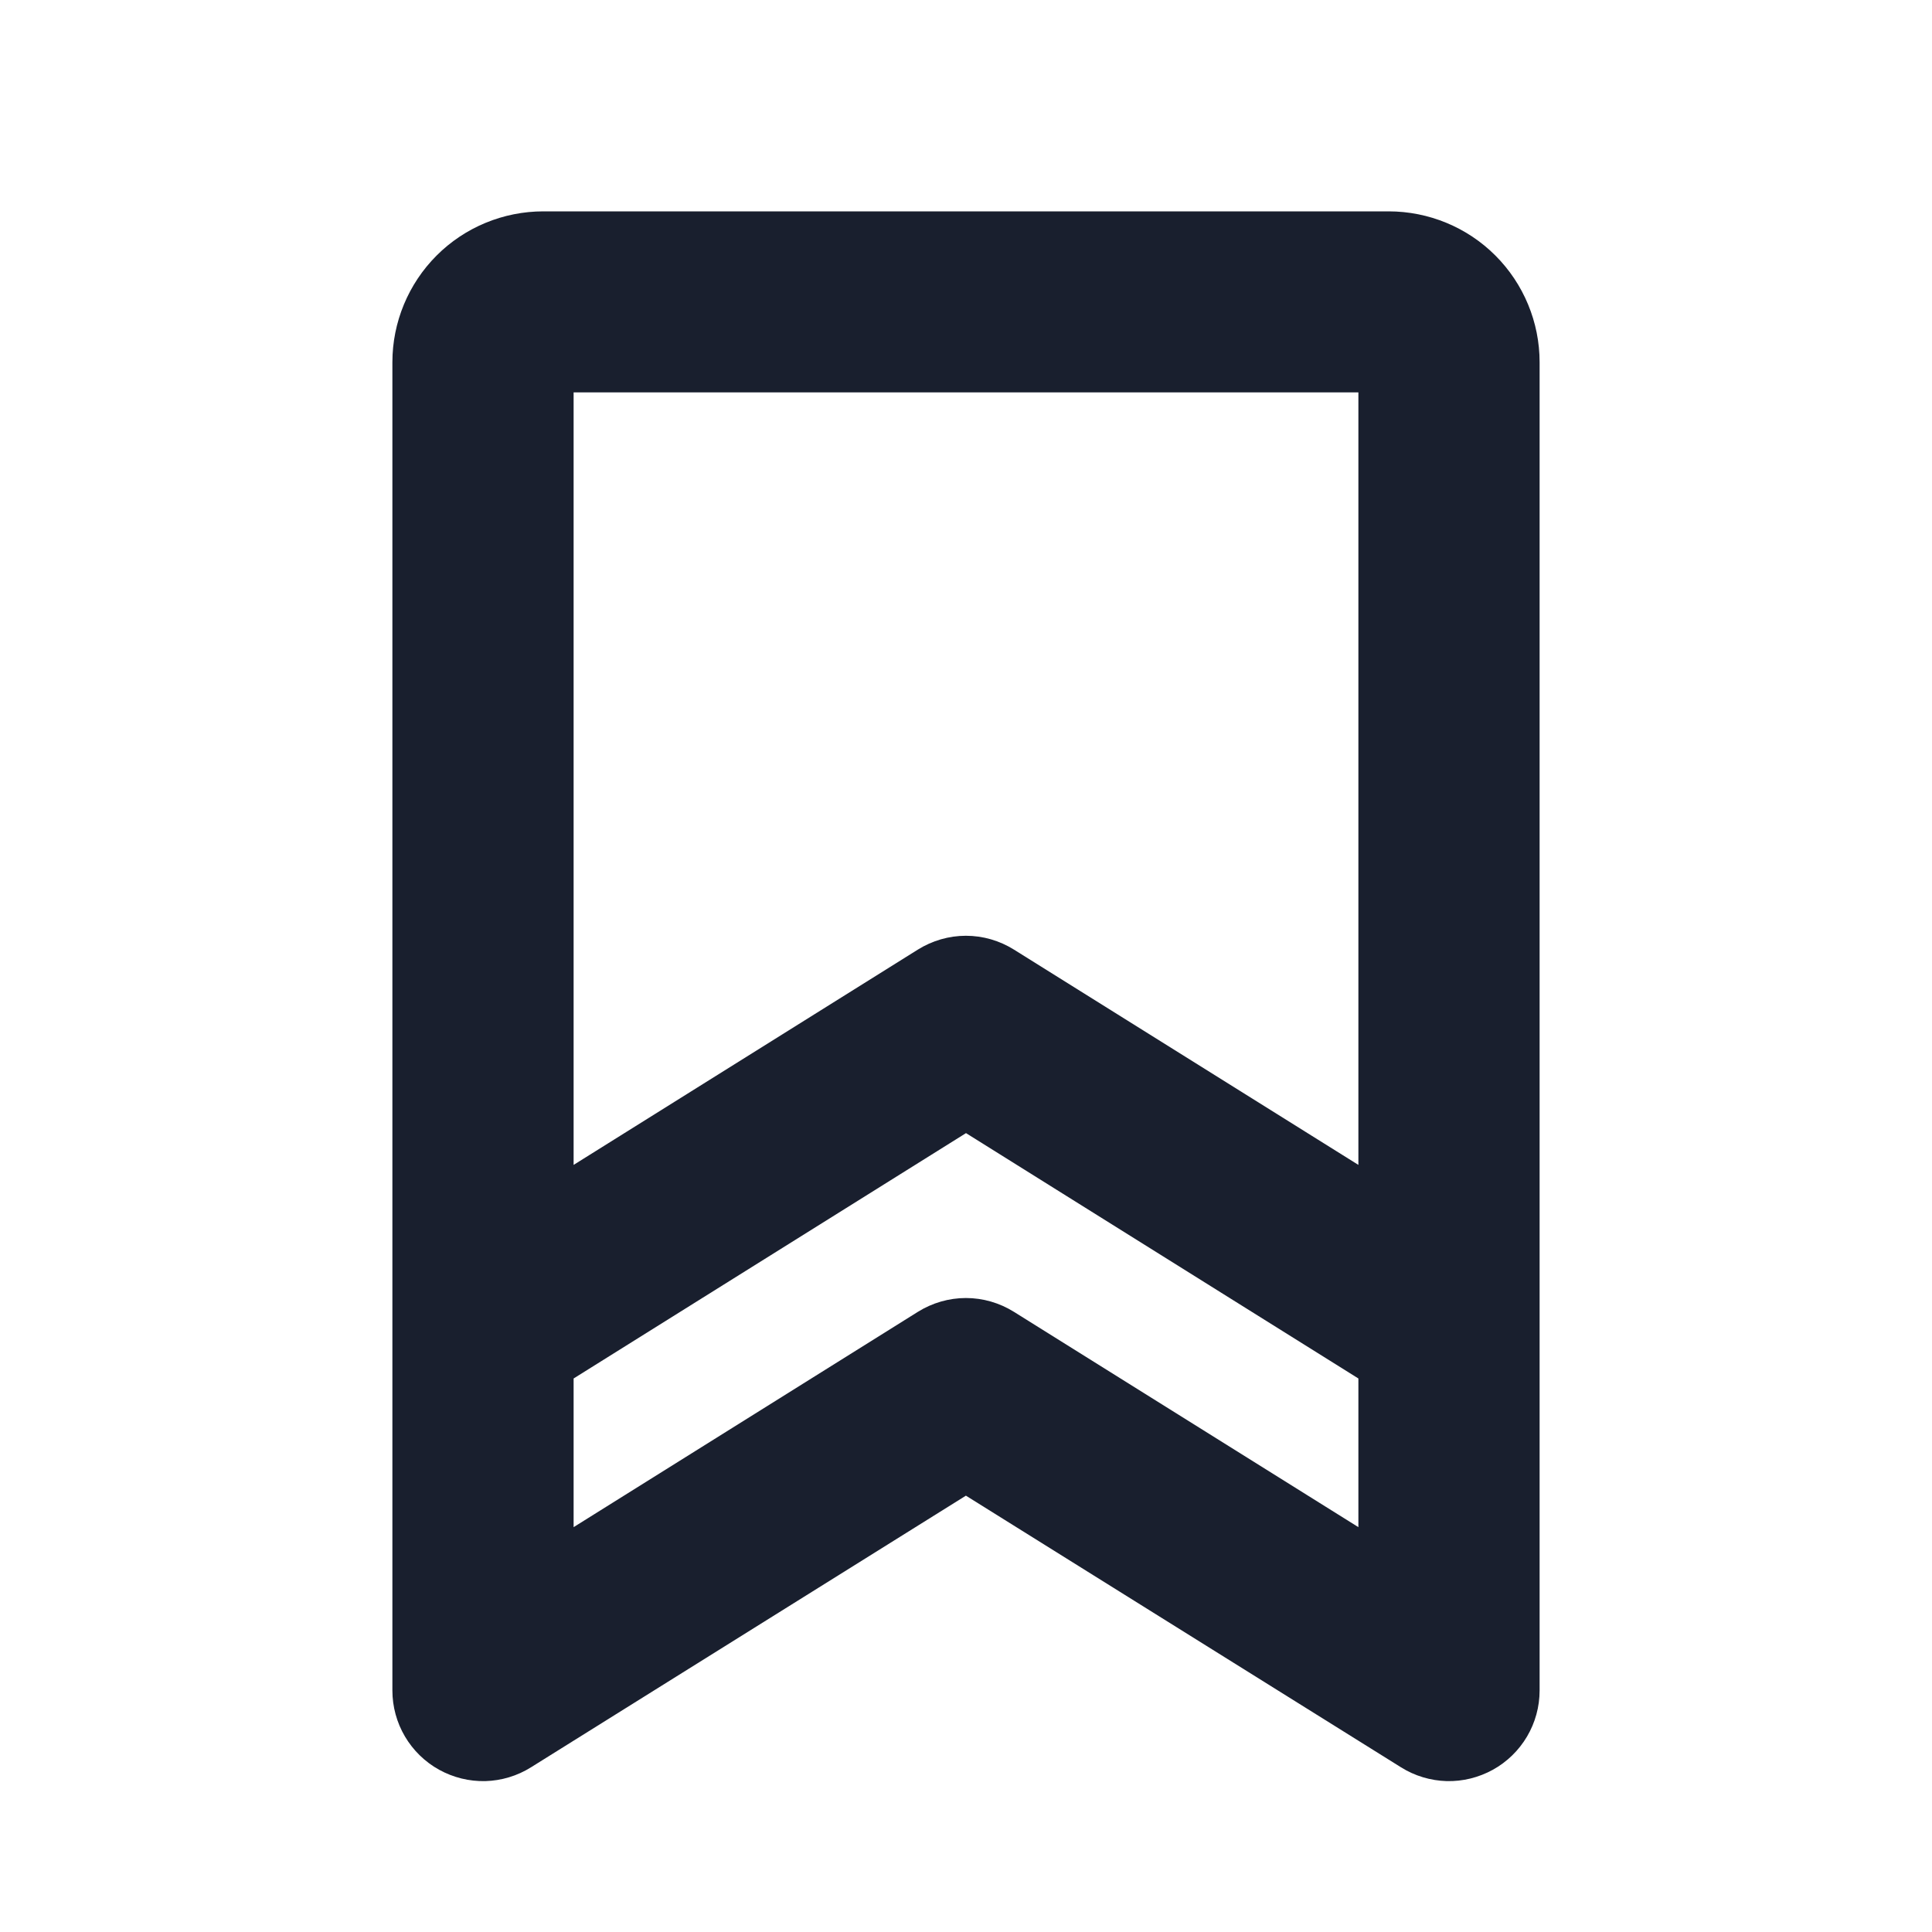 <svg width="20" height="20" viewBox="0 0 20 20" fill="none" xmlns="http://www.w3.org/2000/svg">
<path d="M14.375 2.188H5.625C5.211 2.188 4.813 2.352 4.52 2.645C4.227 2.938 4.062 3.336 4.062 3.75V17.5C4.062 17.667 4.107 17.832 4.192 17.976C4.277 18.12 4.399 18.239 4.545 18.32C4.692 18.401 4.857 18.442 5.025 18.438C5.192 18.433 5.355 18.384 5.497 18.295L9.999 15.483L14.503 18.295C14.645 18.384 14.808 18.433 14.976 18.438C15.143 18.442 15.308 18.401 15.455 18.32C15.601 18.239 15.723 18.12 15.808 17.976C15.893 17.832 15.938 17.667 15.938 17.5V3.75C15.938 3.336 15.773 2.938 15.48 2.645C15.187 2.352 14.789 2.188 14.375 2.188ZM14.062 4.062V12.059L10.496 9.83C10.347 9.737 10.175 9.687 9.999 9.687C9.824 9.687 9.651 9.737 9.502 9.83L5.938 12.059V4.062H14.062ZM10.496 13.58C10.347 13.487 10.175 13.437 9.999 13.437C9.824 13.437 9.651 13.487 9.502 13.58L5.938 15.809V14.27L10 11.73L14.062 14.27V15.809L10.496 13.58Z" fill="#191F2E"/>
</svg>
